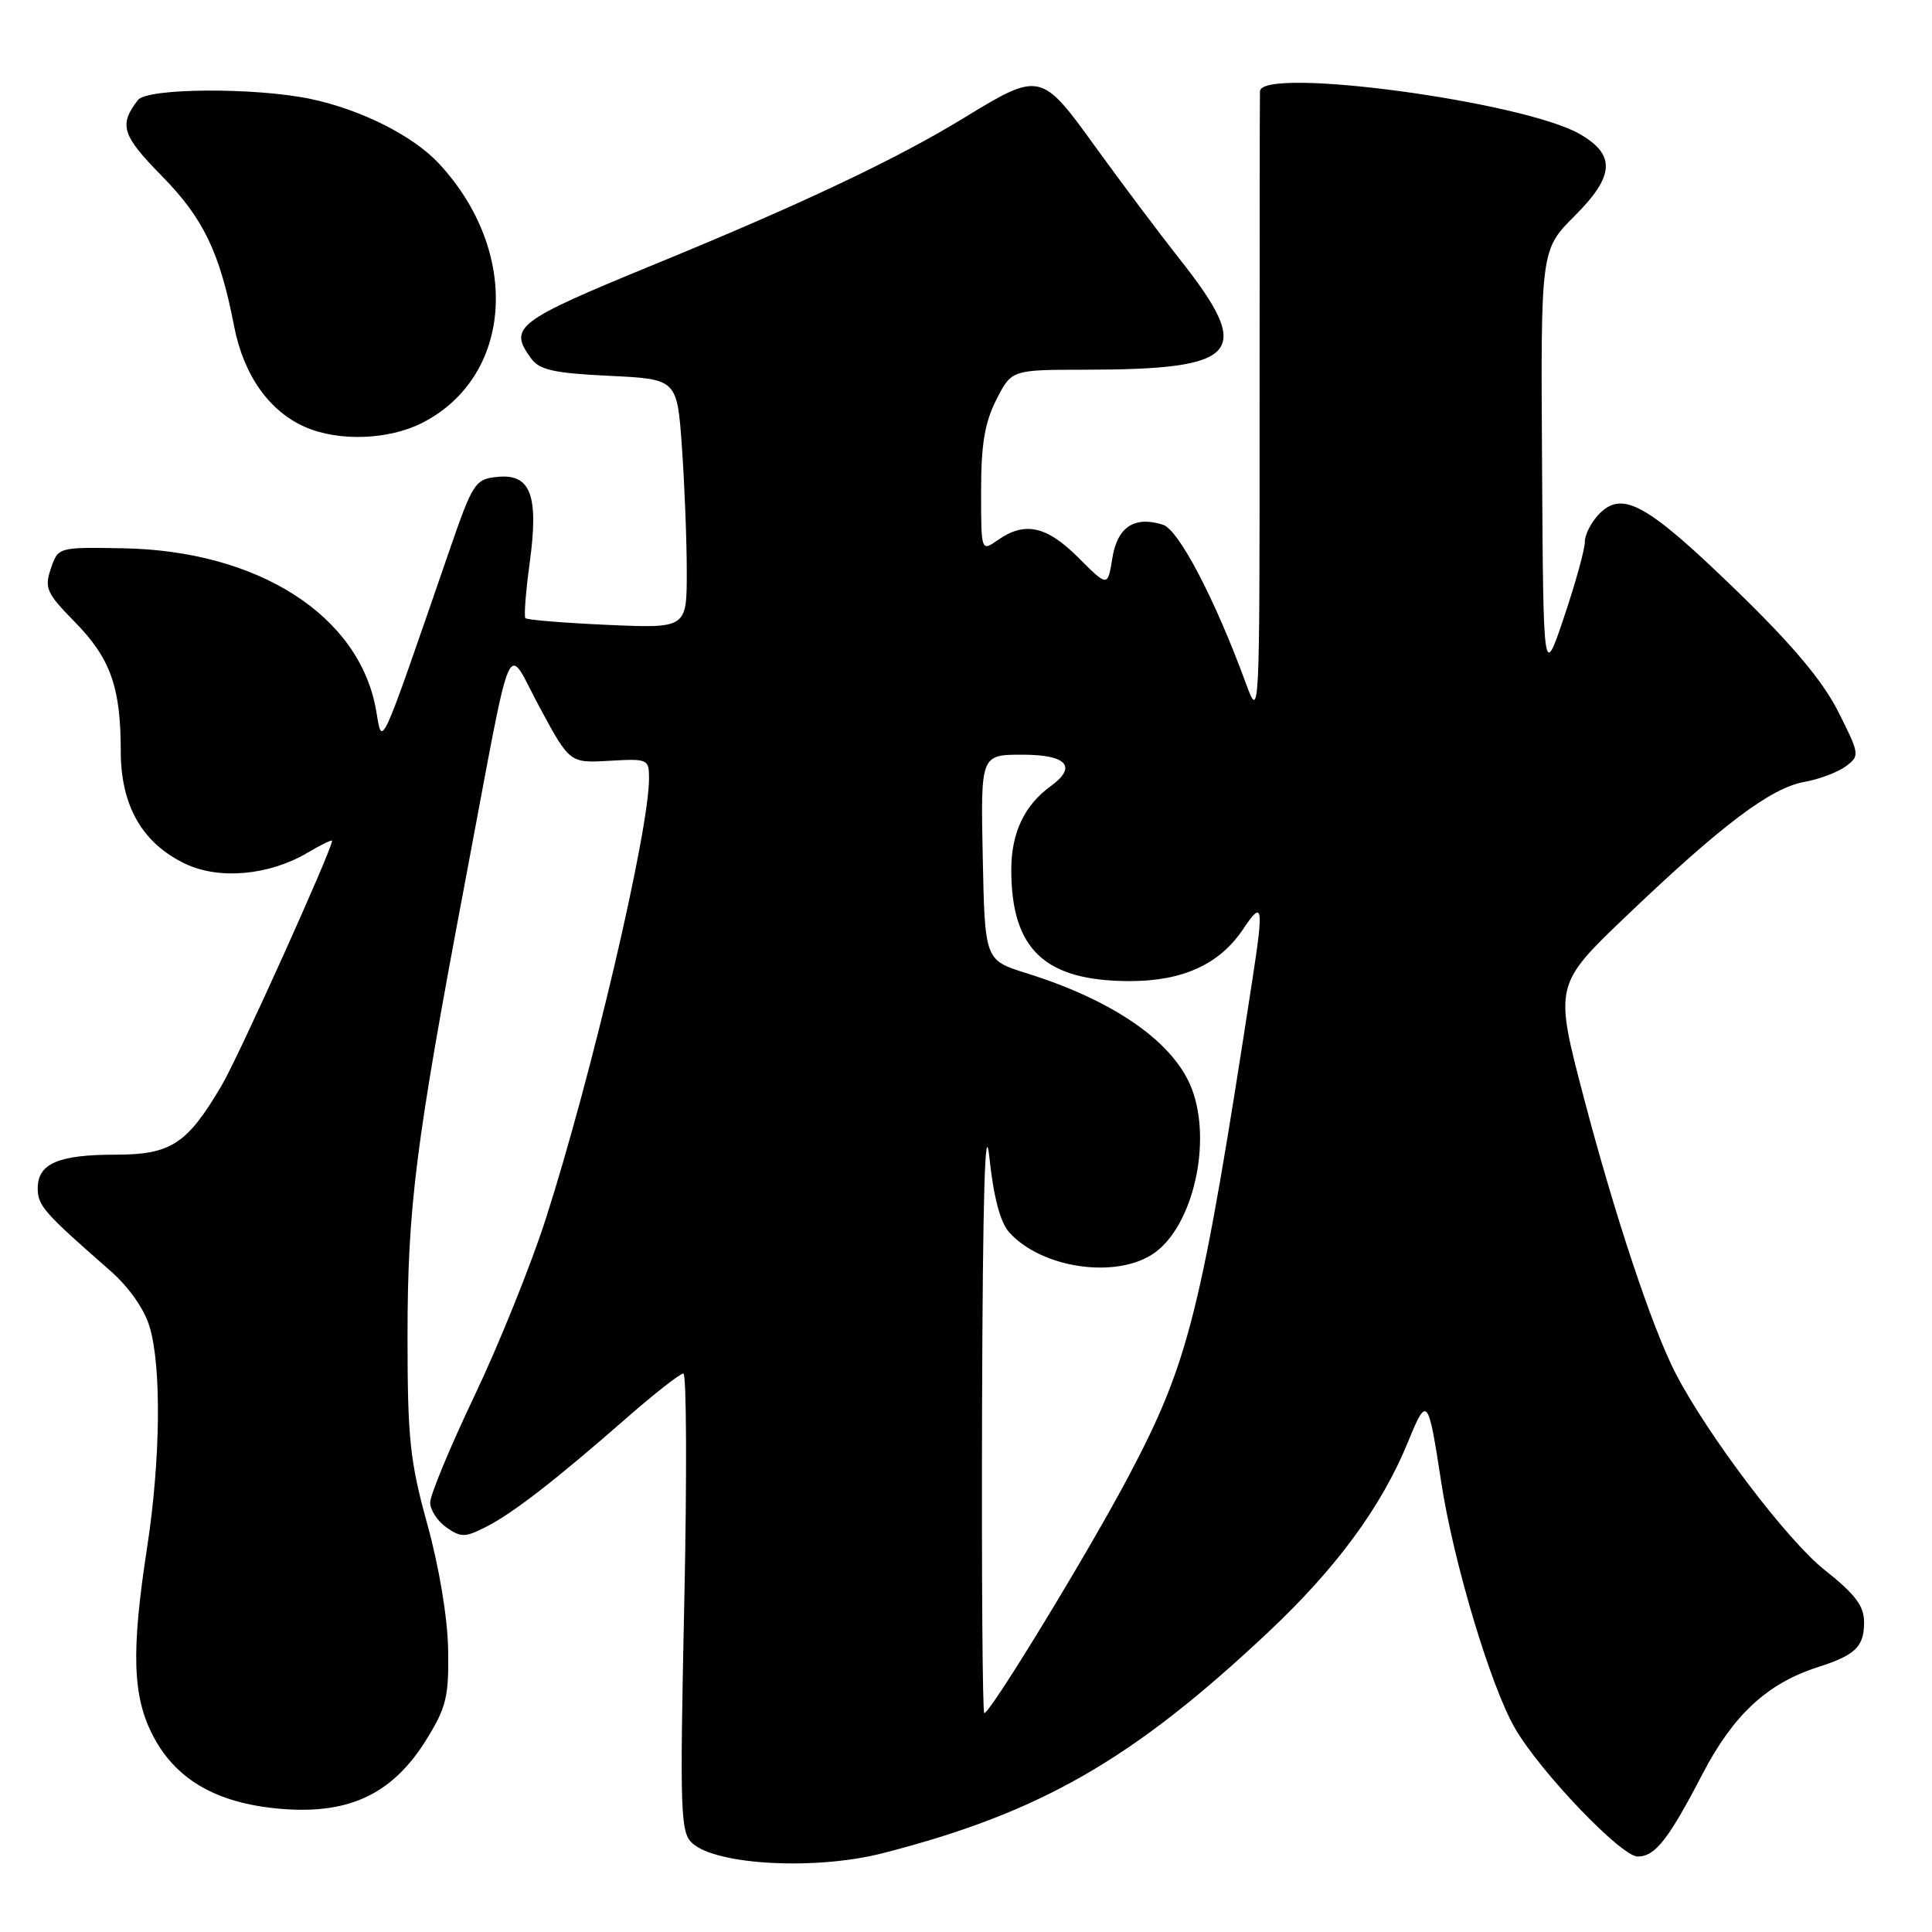 <?xml version="1.0" encoding="UTF-8" standalone="no"?>
<!DOCTYPE svg PUBLIC "-//W3C//DTD SVG 1.1//EN" "http://www.w3.org/Graphics/SVG/1.1/DTD/svg11.dtd" >
<svg xmlns="http://www.w3.org/2000/svg" xmlns:xlink="http://www.w3.org/1999/xlink" version="1.1" viewBox="0 0 256 256">
 <g >
 <path fill="currentColor"
d=" M 117.00 245.55 C 137.87 240.19 150.07 233.19 168.10 216.22 C 177.07 207.79 183.06 199.64 186.54 191.13 C 189.10 184.87 189.23 185.03 190.98 196.46 C 192.61 207.06 197.52 223.43 200.74 229.00 C 204.10 234.80 214.82 246.00 217.00 246.00 C 219.31 246.00 221.07 243.76 225.56 235.12 C 229.64 227.26 234.13 223.08 240.83 220.92 C 245.87 219.30 247.00 218.21 247.00 214.96 C 247.00 212.79 245.84 211.25 241.75 208.01 C 236.83 204.12 226.28 190.19 222.04 182.00 C 218.94 176.02 213.99 161.14 209.88 145.50 C 205.94 130.50 205.94 130.50 215.64 121.24 C 228.19 109.26 234.65 104.40 239.08 103.61 C 241.04 103.26 243.52 102.33 244.58 101.54 C 246.45 100.15 246.43 99.97 243.58 94.31 C 241.51 90.21 237.54 85.48 230.11 78.27 C 218.30 66.82 215.03 64.97 211.96 68.04 C 210.88 69.12 210.00 70.81 210.00 71.80 C 210.00 72.78 208.76 77.26 207.25 81.75 C 204.50 89.92 204.50 89.92 204.33 61.51 C 204.15 33.11 204.15 33.11 208.65 28.61 C 213.93 23.34 214.12 20.54 209.38 17.79 C 201.93 13.45 167.07 8.77 166.95 12.10 C 166.92 12.87 166.90 31.95 166.90 54.50 C 166.91 95.42 166.90 95.49 165.07 90.50 C 160.98 79.35 156.19 70.20 154.10 69.53 C 150.32 68.33 148.05 69.83 147.39 73.96 C 146.78 77.78 146.78 77.78 142.89 73.89 C 138.69 69.69 135.79 69.05 132.22 71.56 C 130.00 73.11 130.00 73.11 130.00 65.02 C 130.00 58.87 130.49 55.97 132.02 52.96 C 134.04 49.00 134.04 49.00 143.77 48.99 C 164.39 48.97 166.21 46.83 156.27 34.28 C 153.65 30.96 148.67 24.33 145.20 19.53 C 137.95 9.48 137.84 9.45 127.70 15.64 C 118.78 21.09 106.21 27.04 86.75 35.02 C 68.34 42.58 67.34 43.34 70.37 47.49 C 71.49 49.02 73.41 49.45 80.73 49.80 C 89.72 50.23 89.72 50.23 90.36 59.27 C 90.71 64.24 91.00 71.67 91.00 75.78 C 91.00 83.26 91.00 83.26 80.50 82.80 C 74.72 82.54 69.82 82.14 69.62 81.91 C 69.41 81.69 69.67 78.37 70.19 74.55 C 71.41 65.61 70.32 62.74 65.90 63.19 C 62.96 63.49 62.65 63.95 59.53 73.00 C 50.10 100.30 50.69 99.01 49.83 94.09 C 47.62 81.54 34.20 72.96 16.29 72.65 C 7.70 72.50 7.70 72.50 6.74 75.34 C 5.86 77.91 6.17 78.60 9.90 82.40 C 14.64 87.23 16.00 91.04 16.00 99.51 C 16.00 106.77 18.86 111.76 24.58 114.47 C 29.04 116.59 35.65 115.99 40.68 113.03 C 42.50 111.95 44.00 111.22 44.00 111.41 C 44.00 112.56 31.67 139.90 29.42 143.74 C 24.81 151.60 22.67 153.00 15.29 153.00 C 7.73 153.00 5.00 154.18 5.00 157.45 C 5.00 159.76 5.79 160.66 14.58 168.35 C 17.08 170.54 19.12 173.44 19.83 175.83 C 21.41 181.11 21.27 193.49 19.50 205.00 C 17.36 218.89 17.55 224.84 20.32 230.09 C 23.45 236.03 29.11 239.14 37.87 239.73 C 46.55 240.31 52.14 237.54 56.50 230.50 C 59.14 226.23 59.49 224.81 59.38 218.58 C 59.31 214.36 58.19 207.65 56.63 202.00 C 54.32 193.64 54.00 190.65 54.00 177.13 C 54.00 159.97 55.06 151.60 61.60 117.00 C 68.17 82.24 66.89 85.21 71.55 93.81 C 75.50 101.11 75.50 101.11 80.75 100.81 C 85.84 100.51 86.00 100.58 86.00 103.14 C 86.00 110.15 78.41 142.51 72.32 161.50 C 70.38 167.55 66.14 178.08 62.90 184.89 C 59.65 191.71 57.00 198.10 57.00 199.09 C 57.00 200.08 57.97 201.56 59.15 202.39 C 61.07 203.74 61.63 203.73 64.40 202.32 C 67.94 200.53 73.60 196.14 83.13 187.80 C 86.78 184.61 90.12 182.00 90.55 182.00 C 90.97 182.00 91.03 195.66 90.67 212.36 C 90.07 240.41 90.16 242.83 91.76 244.26 C 95.00 247.15 108.16 247.83 117.00 245.55 Z  M 55.95 56.03 C 68.00 49.88 69.06 33.38 58.15 21.66 C 54.73 17.99 47.89 14.54 41.20 13.12 C 33.89 11.57 19.51 11.65 18.28 13.25 C 15.72 16.55 16.16 17.94 21.40 23.27 C 26.96 28.92 29.11 33.39 31.03 43.26 C 32.28 49.71 35.68 54.51 40.45 56.59 C 44.90 58.53 51.51 58.29 55.95 56.03 Z  M 130.13 186.25 C 130.22 158.23 130.53 147.96 131.10 153.38 C 131.65 158.59 132.53 161.94 133.71 163.27 C 138.01 168.10 148.05 169.52 152.98 166.01 C 158.09 162.37 160.60 151.38 157.94 144.32 C 155.61 138.15 147.69 132.60 136.00 128.95 C 130.50 127.23 130.50 127.23 130.22 113.61 C 129.94 100.00 129.94 100.00 135.47 100.00 C 141.38 100.00 142.79 101.59 139.20 104.19 C 135.72 106.72 134.00 110.38 134.00 115.25 C 134.00 125.82 138.45 130.00 149.72 130.00 C 156.75 130.00 161.62 127.76 164.73 123.10 C 167.32 119.23 167.46 119.99 165.96 129.73 C 159.16 174.02 157.57 180.41 149.57 195.56 C 144.31 205.53 131.23 227.00 130.42 227.00 C 130.19 227.00 130.06 208.66 130.13 186.25 Z "/>
</g>
</svg>